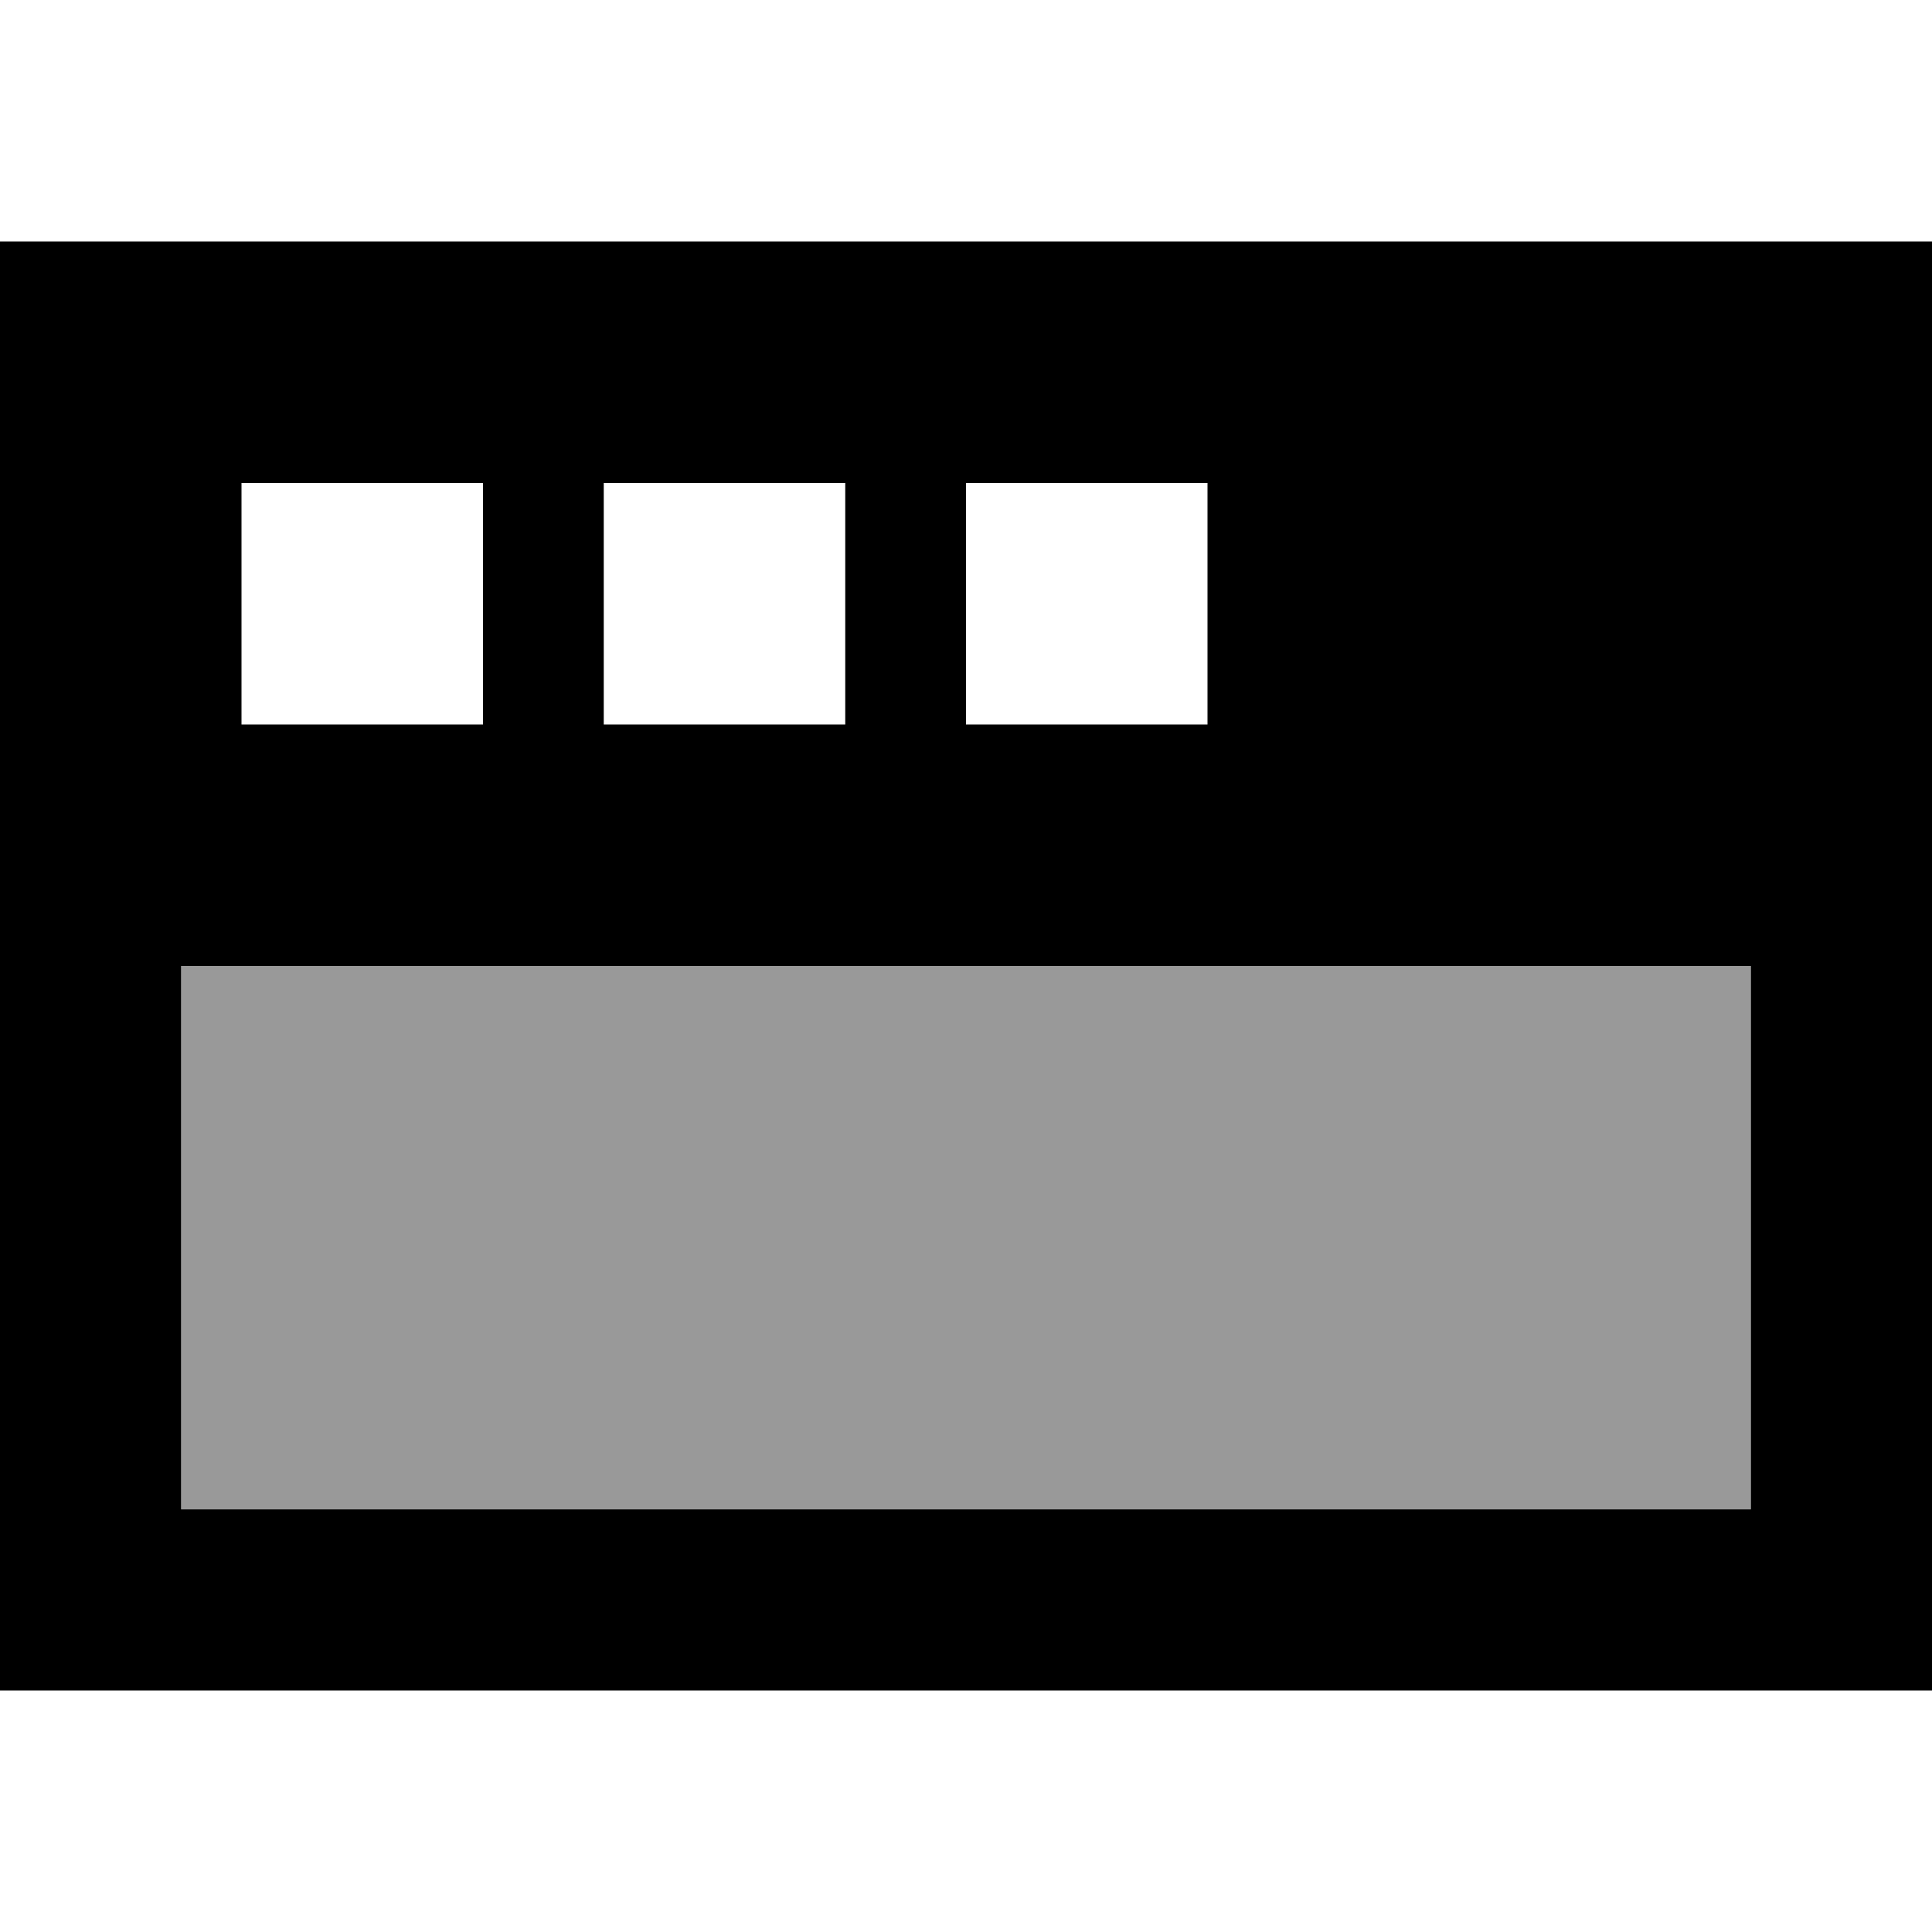 <svg xmlns="http://www.w3.org/2000/svg" viewBox="0 0 512 512"><!--! Font Awesome Pro 7.0.1 by @fontawesome - https://fontawesome.com License - https://fontawesome.com/license (Commercial License) Copyright 2025 Fonticons, Inc. --><path style="fill:currentColor;opacity:.4" d="M48 256l416 0 0 144-416 0 0-144z"/><path style="fill:currentColor;opacity:1" d="M0 64l512 0 0 384-512 0 0-384zM48 256l0 144 416 0 0-144-416 0zm80-128l-64 0 0 64 64 0 0-64zm32 0l0 64 64 0 0-64-64 0zm160 0l-64 0 0 64 64 0 0-64z"/></svg>